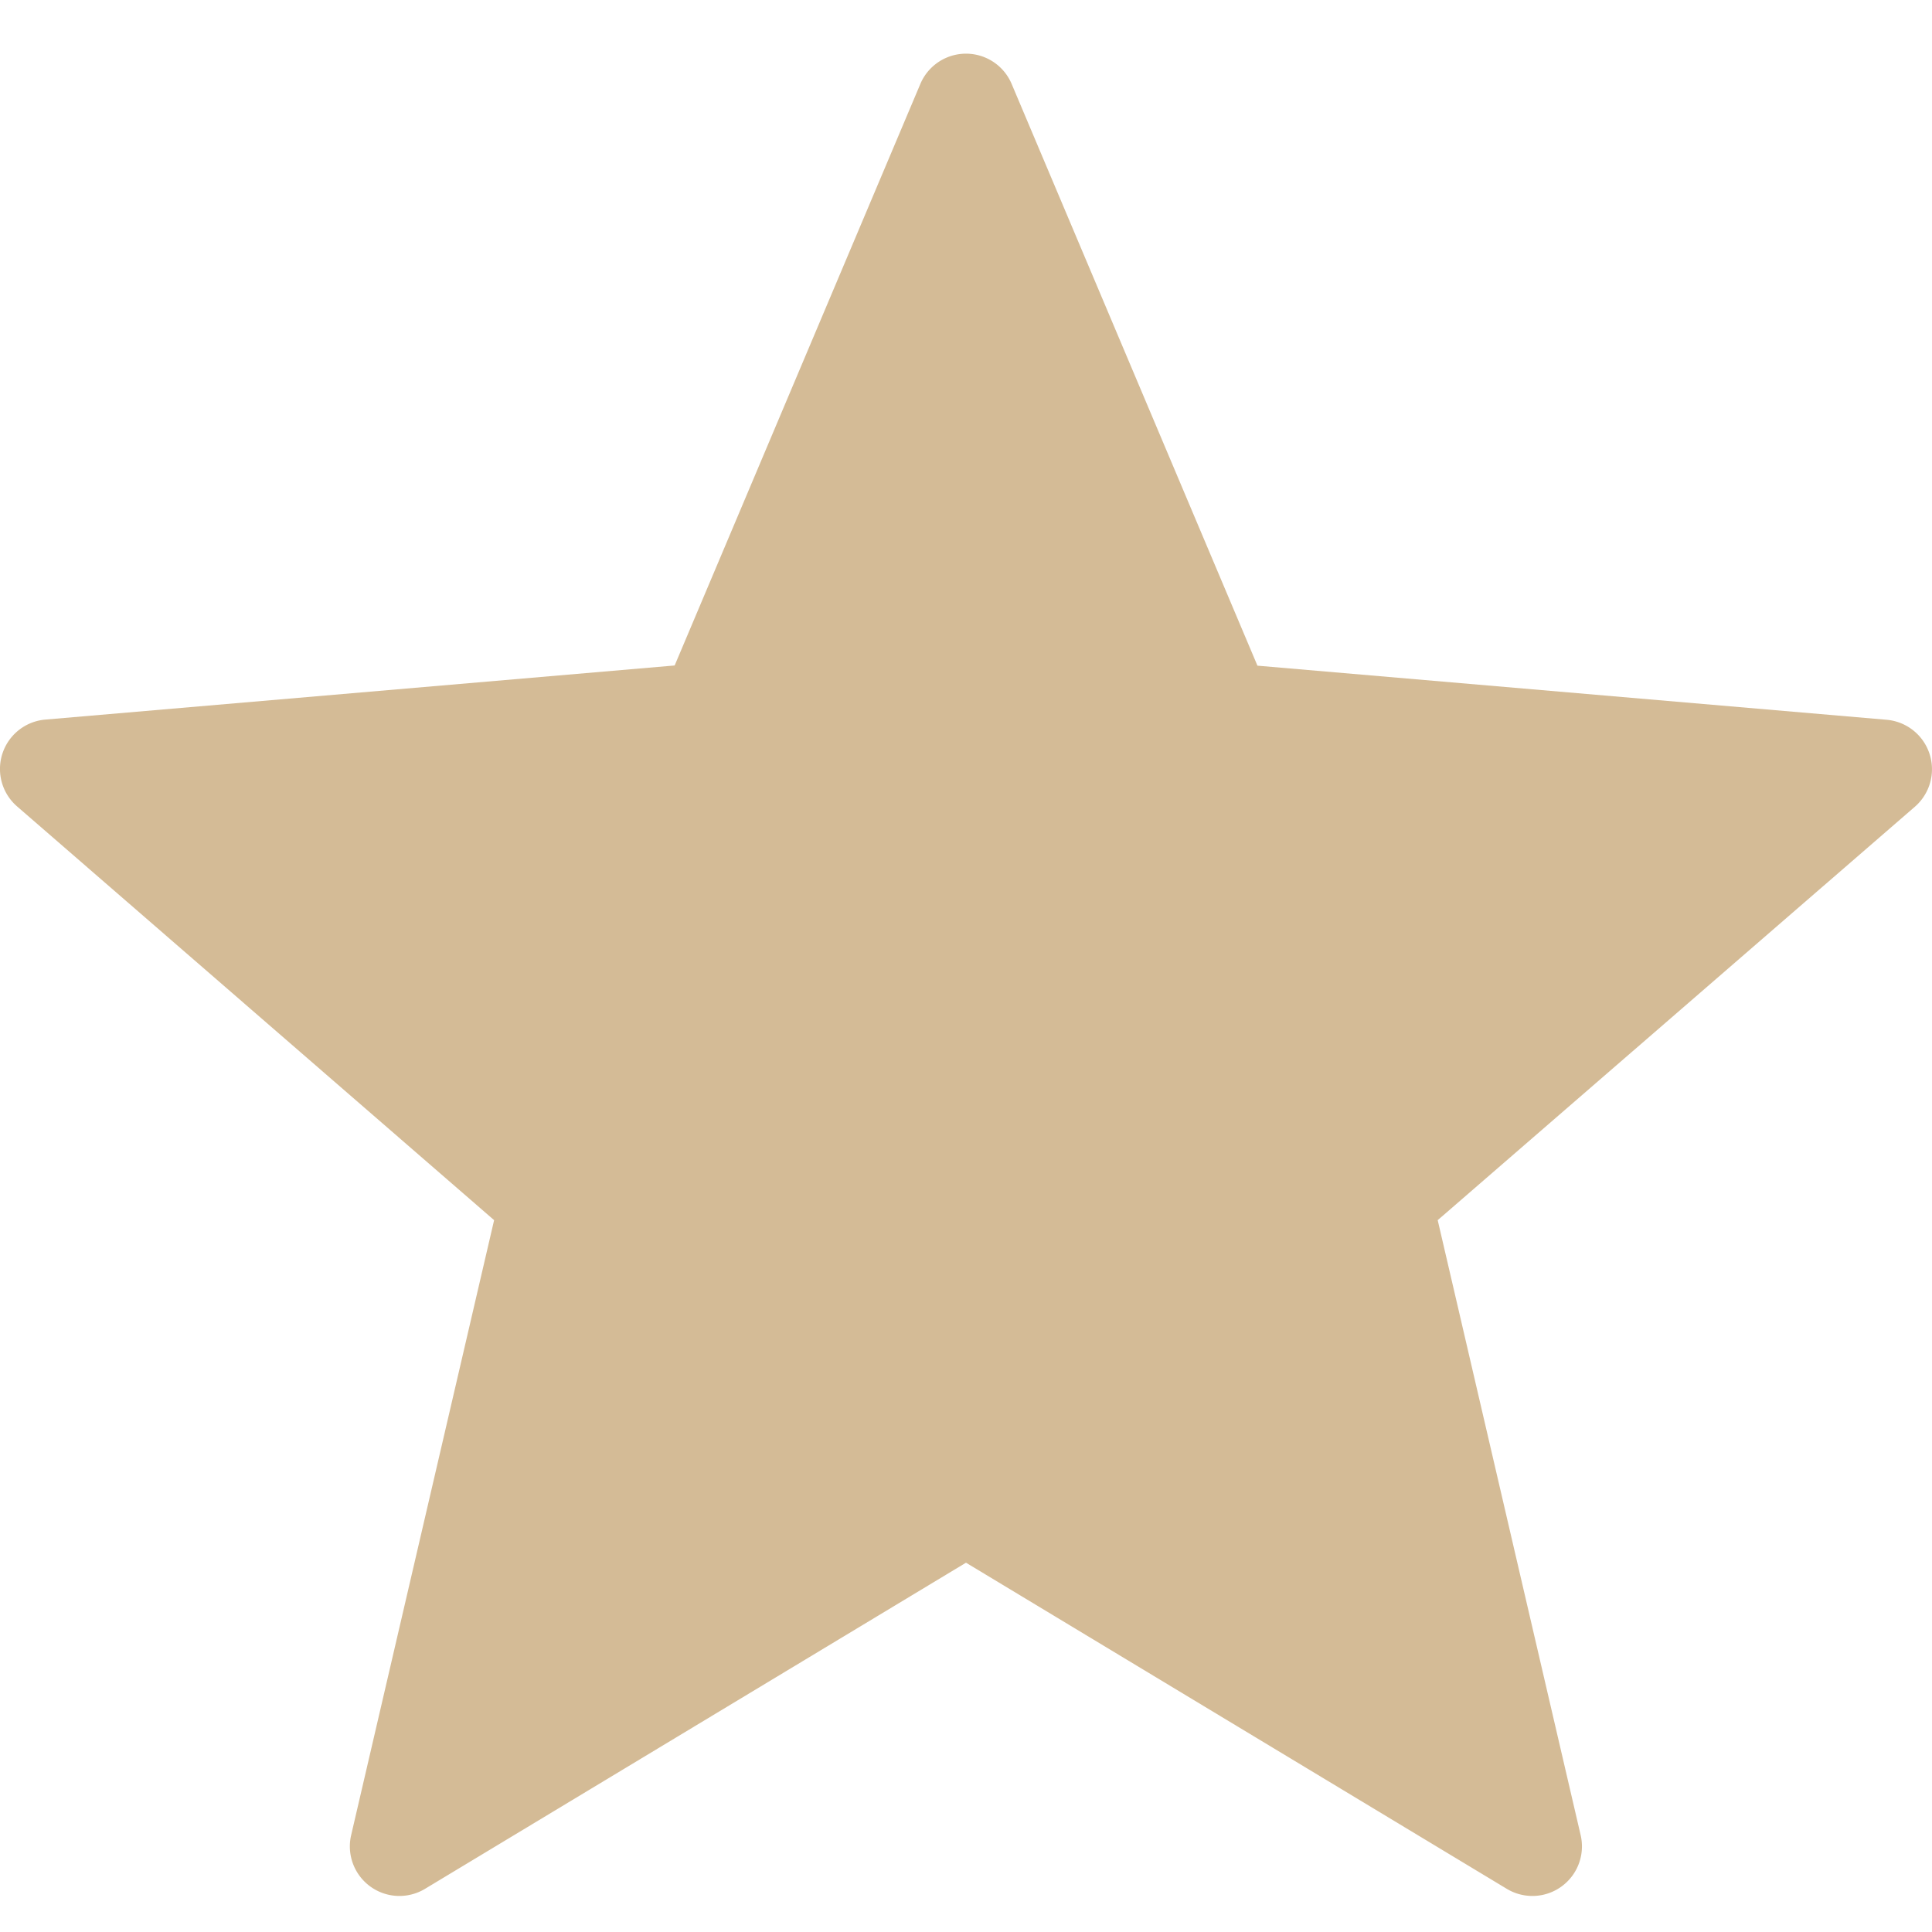 <svg xmlns="http://www.w3.org/2000/svg" width="20" height="20"><path d="M10.473.87l2.544 6.021 6.513.56a.514.514 0 01.293.9l-4.94 4.28 1.48 6.367a.513.513 0 01-.765.555L10 16.177l-5.6 3.376a.513.513 0 01-.765-.555l1.48-6.367L.178 8.349a.513.513 0 01.293-.9l6.513-.56L9.527.87a.513.513 0 01.946 0z" fill="#d4bb96"/></svg>